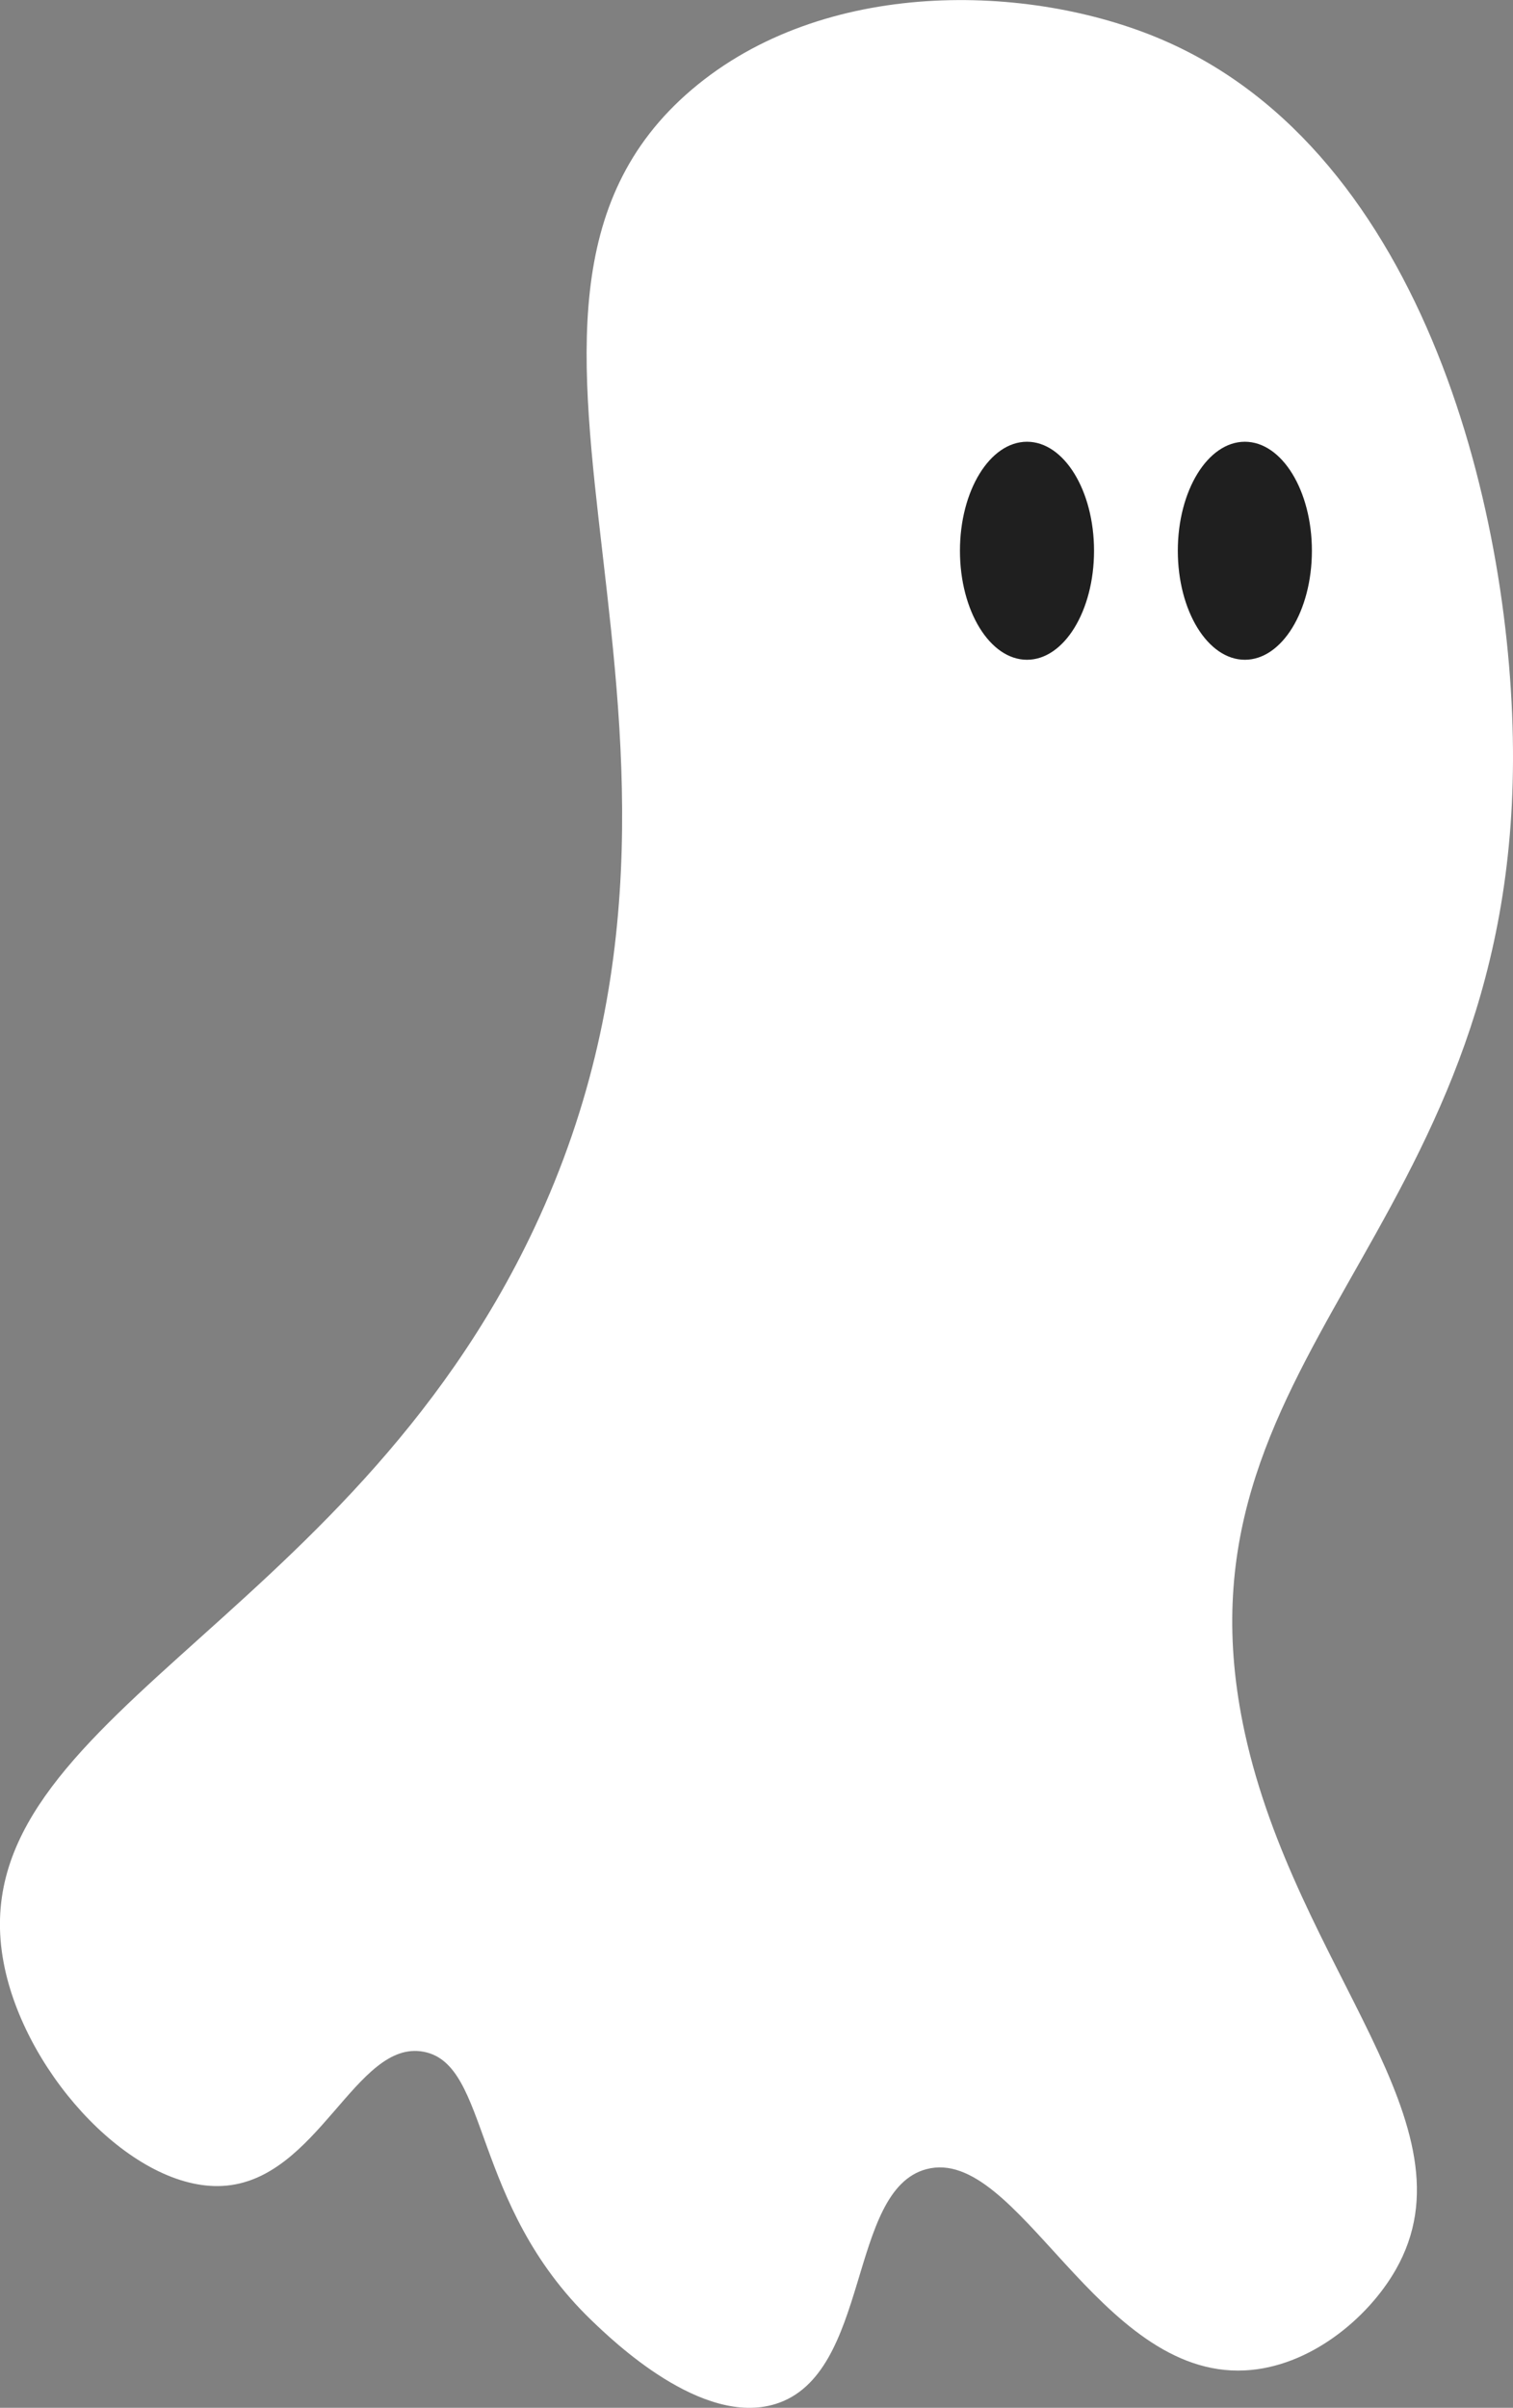 <?xml version="1.0" encoding="UTF-8"?>
<svg id="Layer_2" xmlns="http://www.w3.org/2000/svg" viewBox="0 0 90.28 143.57">
  <rect x="0" y="0" width="90.28" height="143.57" fill="#808080" stroke="none"/>
  <defs>
    <style>
      .cls-1 {
        fill: #fff;
      }

      .cls-2 {
        fill: #1f1f1f;
      }
    </style>
  </defs>
  <g id="Layer_1-2" data-name="Layer_1">
    <path class="cls-1" d="M.28,117.34c-3.12-14.63,20.31-20.13,31.6-44.11,13.96-29.65-6.19-54.64,9.4-67.89,7.88-6.7,20.13-6.35,28-3,15.88,6.75,21.05,28.71,21,43-.1,28.44-20.92,35.5-16,58,3.09,14.12,13.93,23.38,9,32-1.65,2.89-5.14,5.81-9,6-8.76.44-13.55-13.44-19-12-4.72,1.25-3.3,12.22-9,14-4.4,1.37-9.71-3.76-11-5-7.2-6.94-6.04-15.25-10-16-4.05-.77-6.3,7.69-12,8-5.26.29-11.61-6.46-13-13Z"/>
    <ellipse class="cls-2" cx="61.28" cy="32.84" rx="4" ry="6.5"/>
    <ellipse class="cls-2" cx="74.28" cy="32.84" rx="4" ry="6.5"/>
  </g>
</svg>